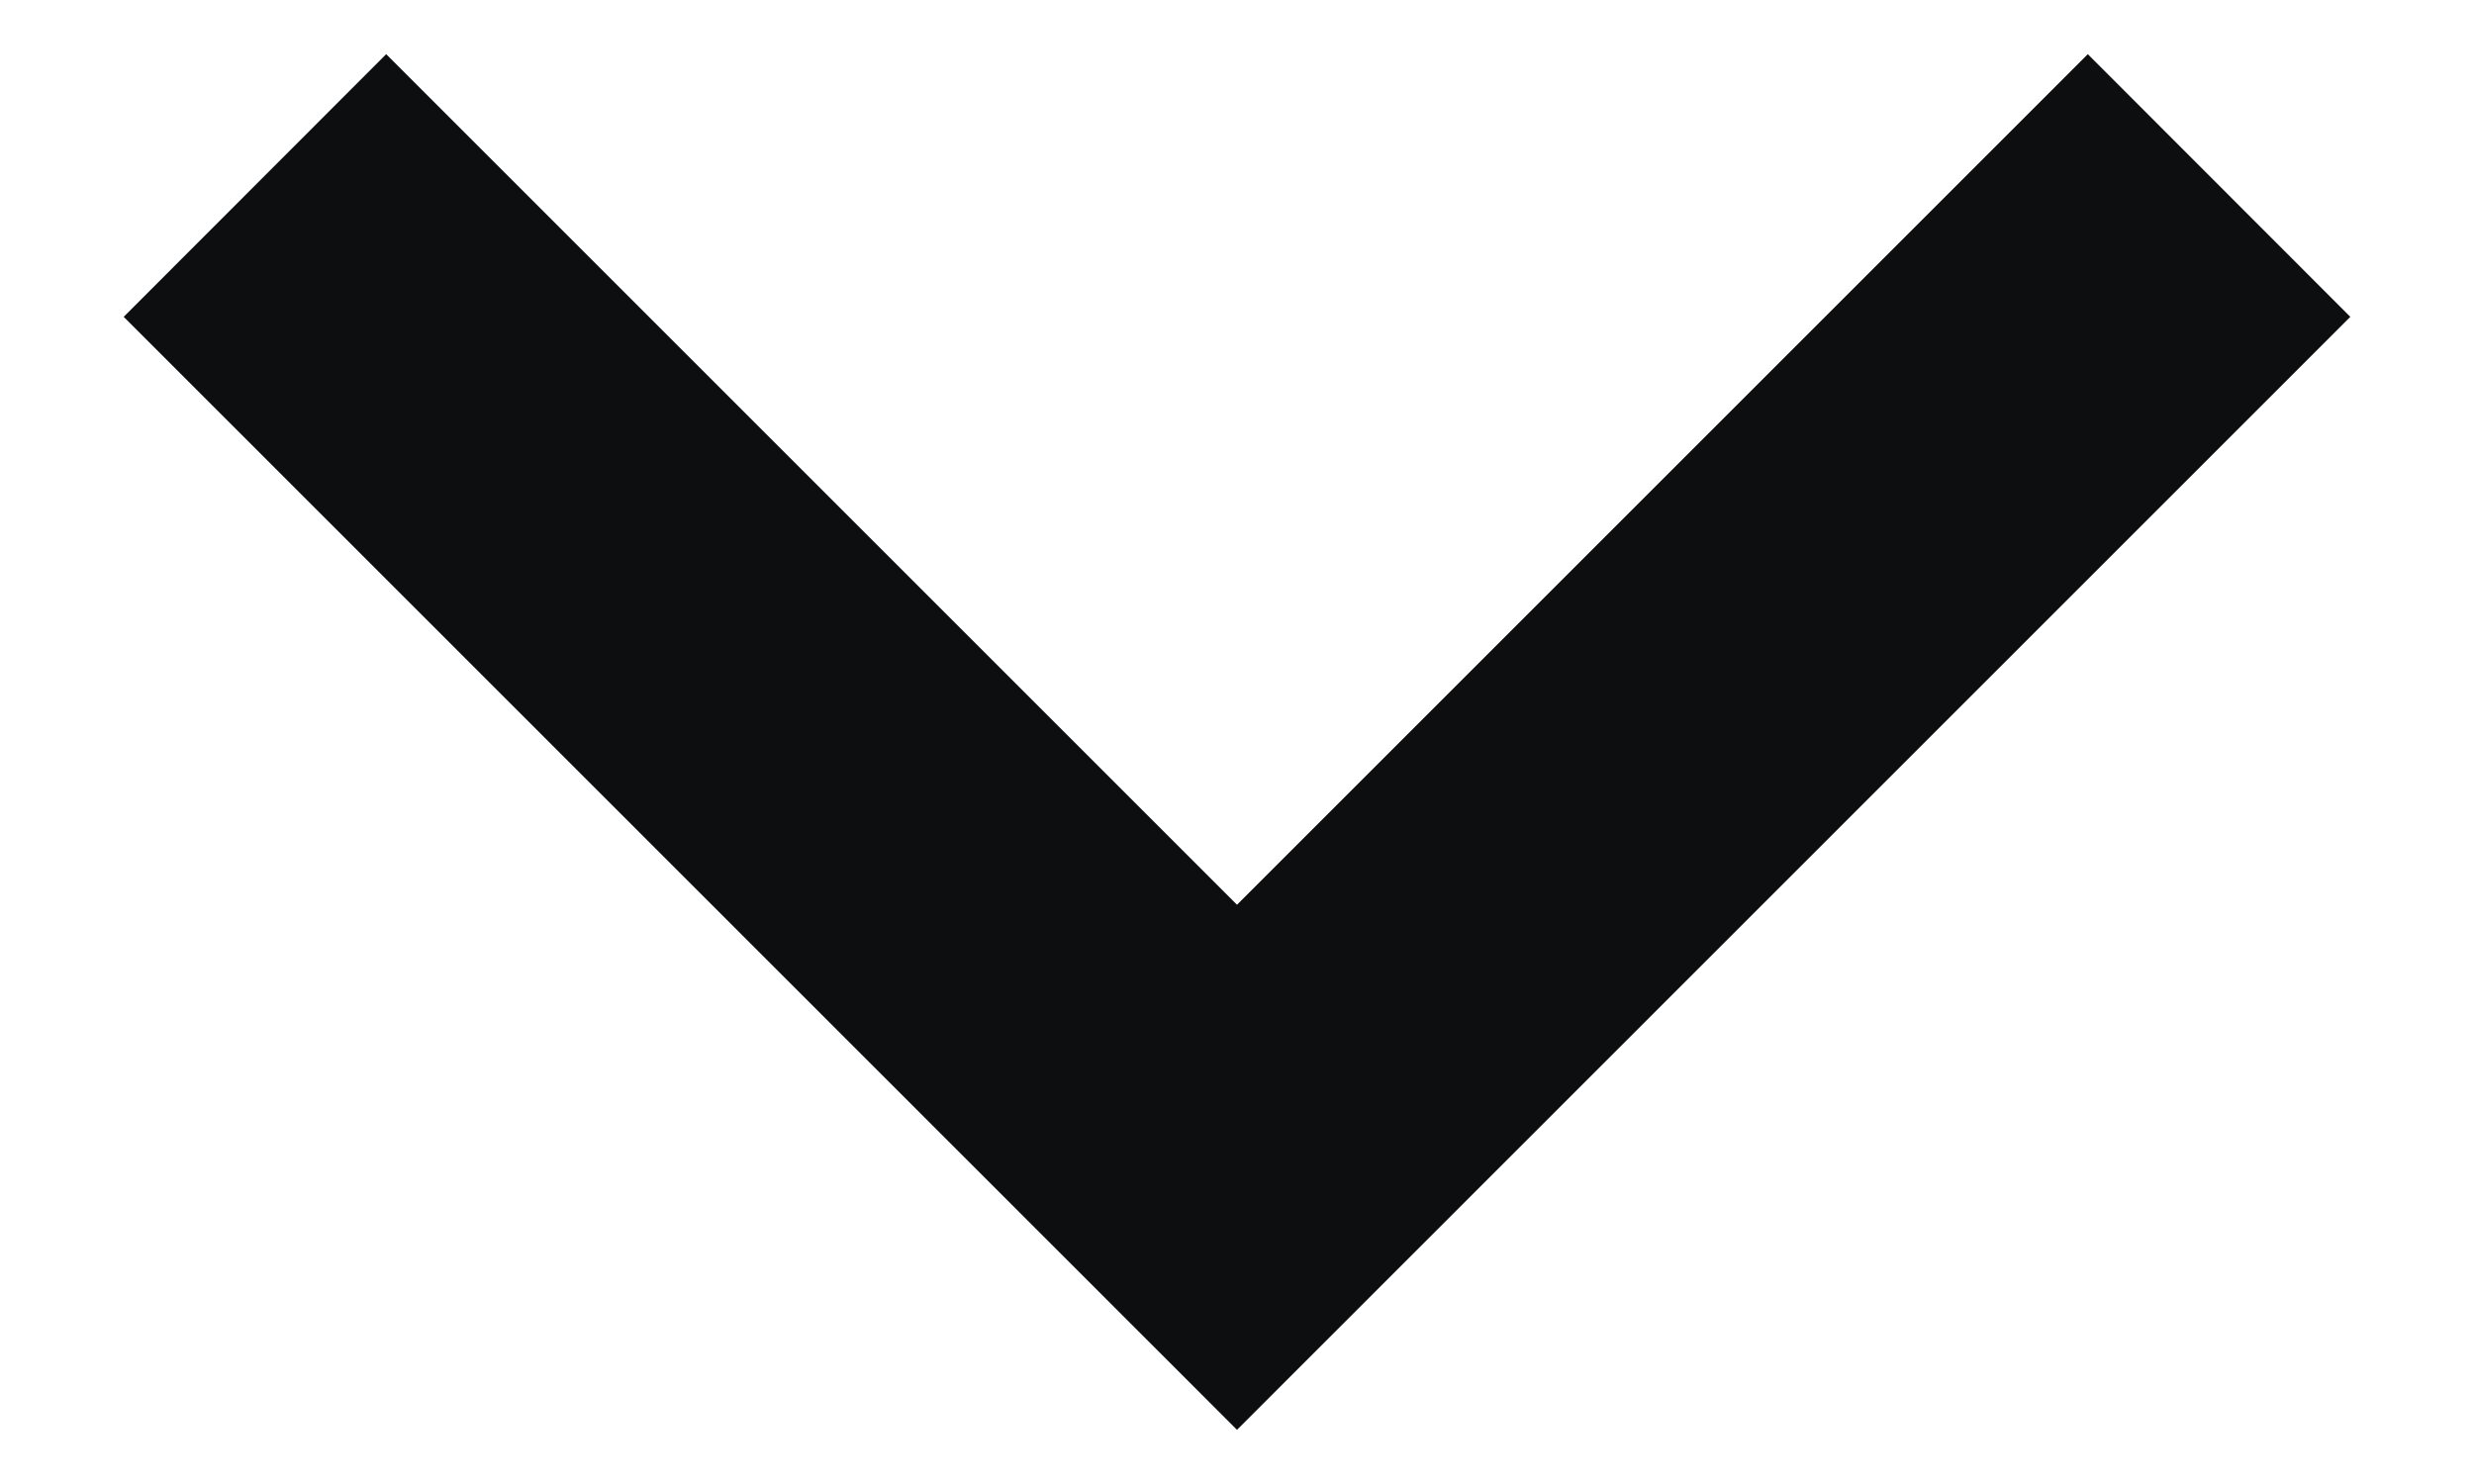 <svg width="10" height="6" viewBox="0 0 10 6" fill="none" xmlns="http://www.w3.org/2000/svg">
<path d="M9.5 1.281L8.439 0.219L5 3.658L1.561 0.219L0.5 1.281L5 5.781L9.5 1.281Z" fill="#0D0E10"/>
</svg>
